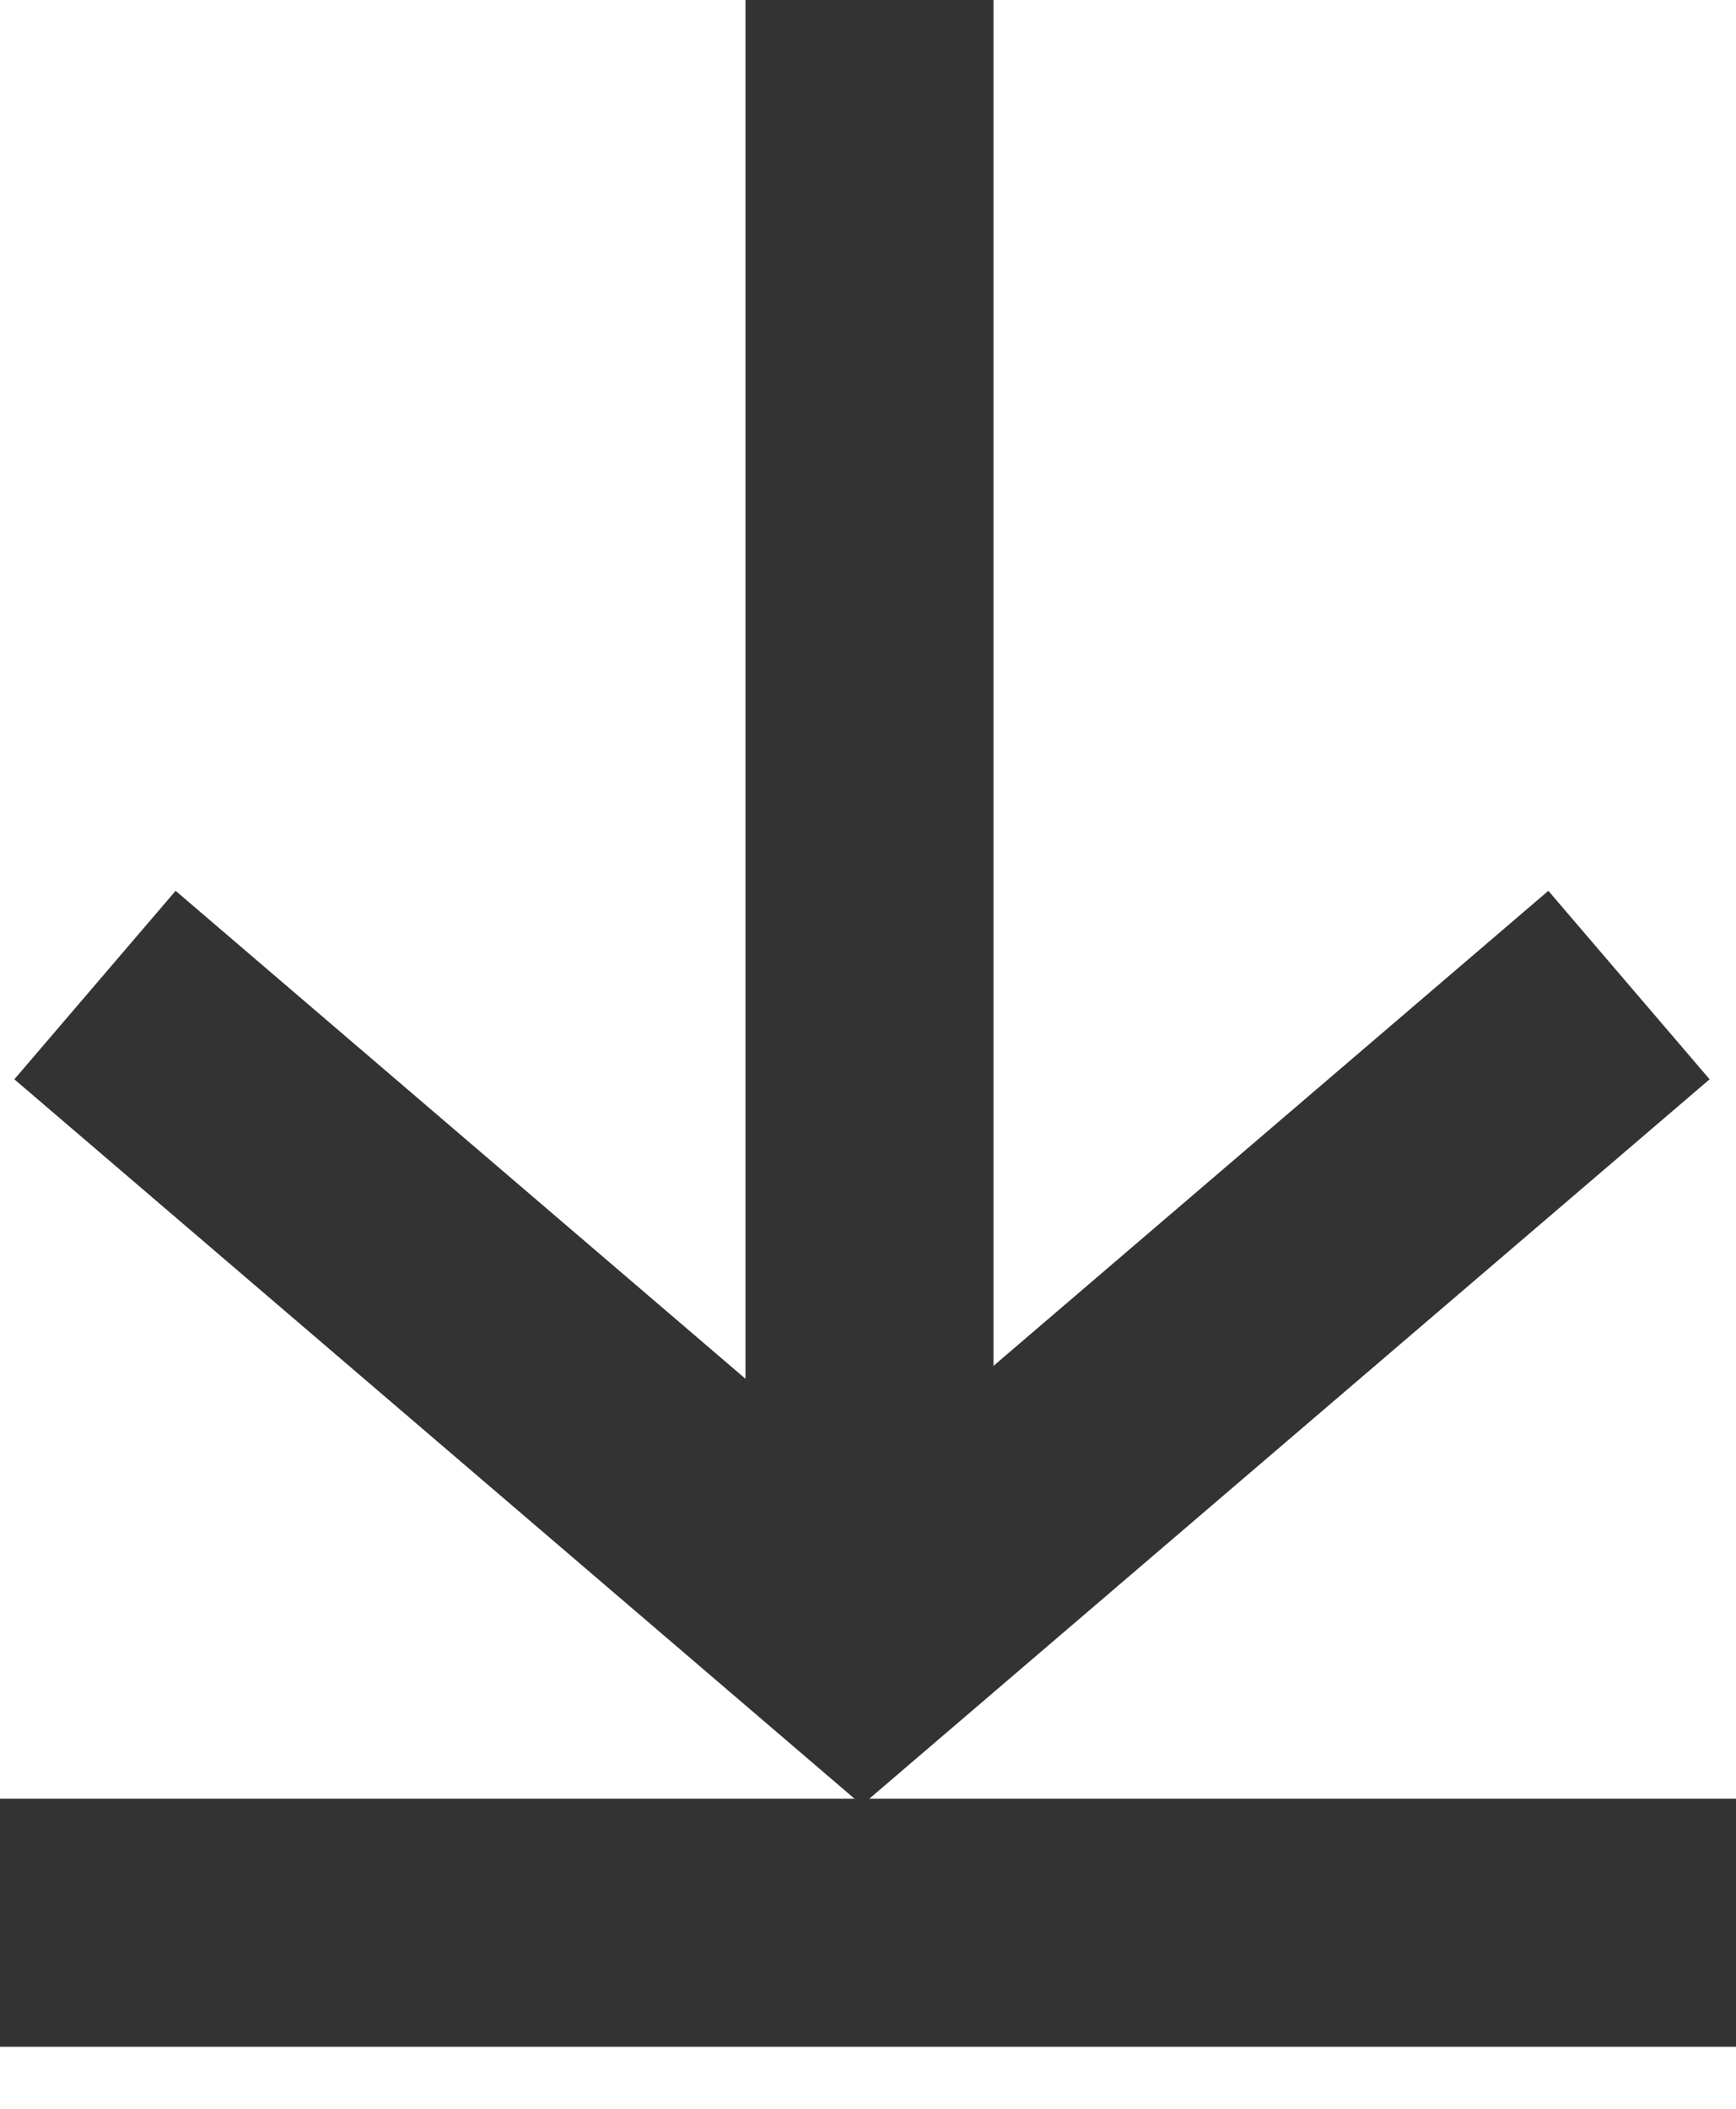 <svg width="14" height="17" viewBox="0 0 14 17" fill="none" xmlns="http://www.w3.org/2000/svg">
<path d="M7.012 0L7.012 12" stroke="#333333" stroke-width="2"/>
<path d="M0.766 7.941L6.951 13.235L13.137 7.941" stroke="#333333" stroke-width="2"/>
<path d="M0 15.5L14 15.5" stroke="#333333" stroke-width="2"/>
</svg>
